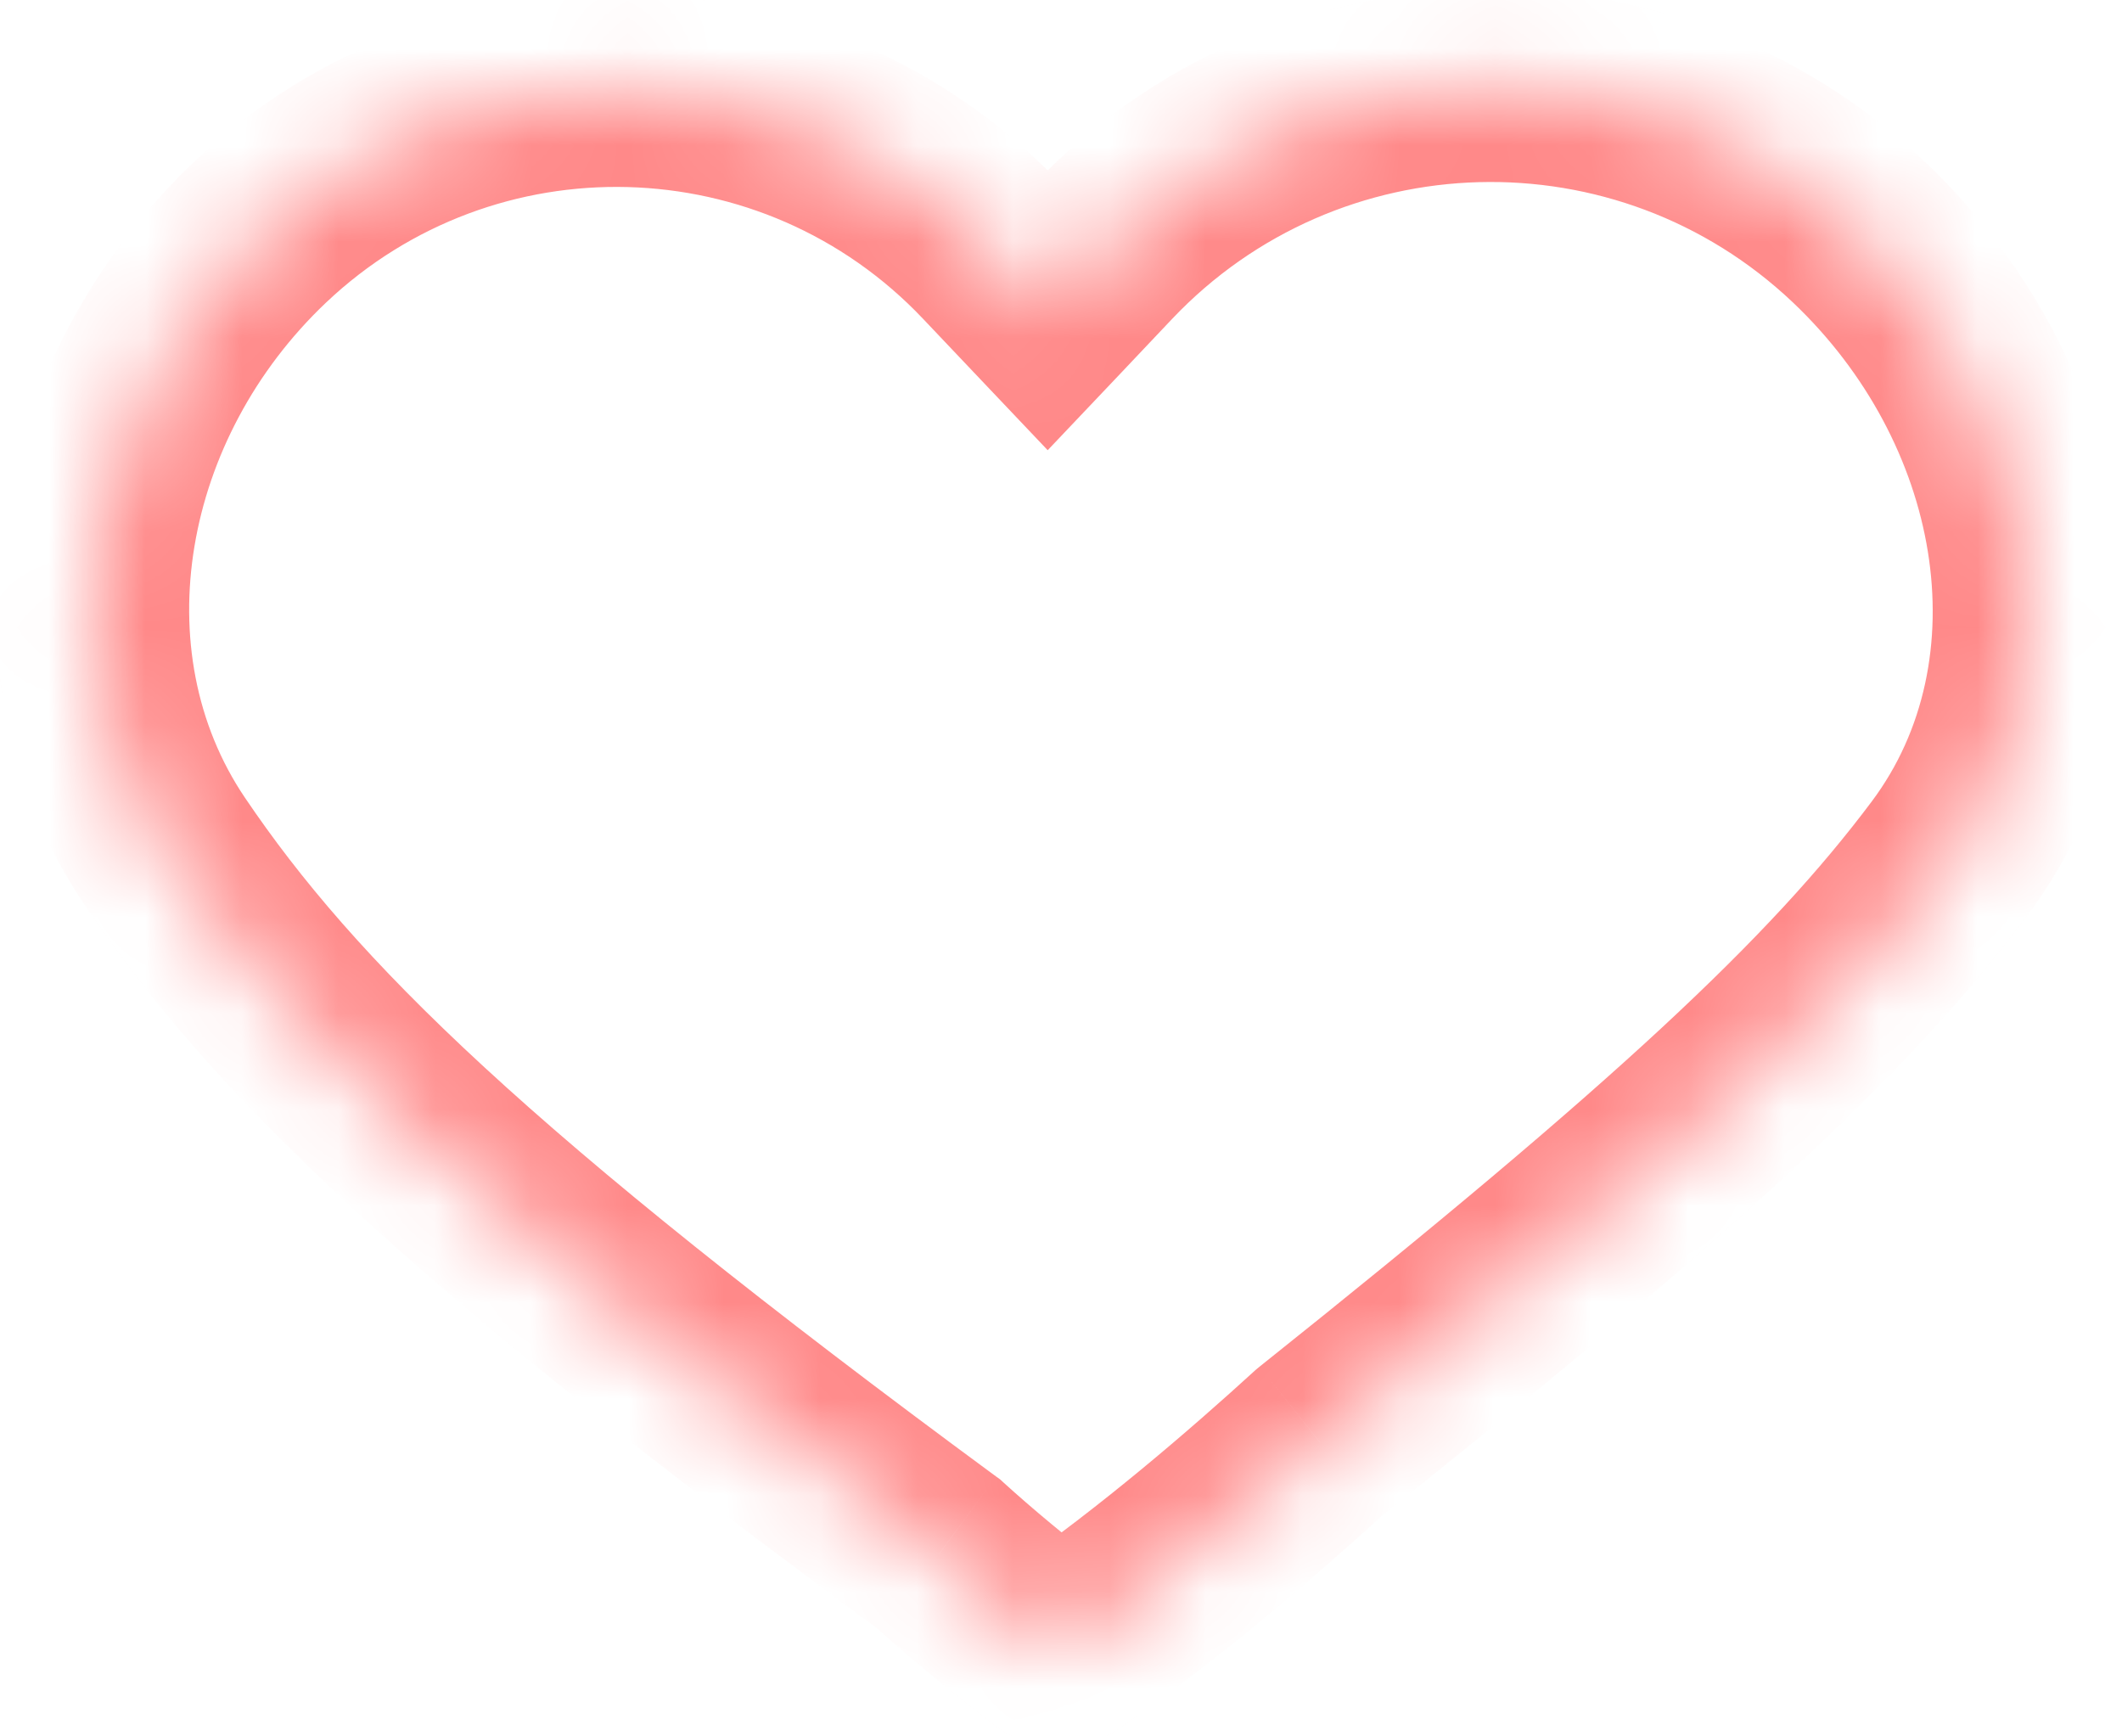 <svg width="22" height="18" viewBox="0 0 22 18" fill="none" xmlns="http://www.w3.org/2000/svg">
<mask id="path-1-inside-1_2974_1651" fill="white">
<path fill-rule="evenodd" clip-rule="evenodd" d="M20.206 8.908C21.693 6.923 21.076 4.117 19.276 2.41C17.05 0.3 13.535 0.394 11.425 2.619L10.862 3.214L10.295 2.616C8.251 0.46 4.847 0.369 2.691 2.413C0.929 4.083 0.351 6.82 1.712 8.831C2.946 10.655 4.83 12.501 9.735 16.111C10.045 16.394 10.431 16.716 10.919 17.092C10.953 17.119 11.001 17.121 11.037 17.096C12.027 16.411 13.011 15.562 13.682 14.949C17.389 11.993 19.073 10.419 20.206 8.908Z" fill="#FF8989"/>
</mask>
<path d="M19.276 2.41L19.964 1.684V1.684L19.276 2.41ZM20.206 8.908L21.006 9.508V9.508L20.206 8.908ZM11.425 2.619L10.7 1.931V1.931L11.425 2.619ZM10.862 3.214L10.136 3.902L10.862 4.667L11.588 3.902L10.862 3.214ZM10.295 2.616L9.569 3.304L10.295 2.616ZM2.691 2.413L2.003 1.687L2.691 2.413ZM1.712 8.831L2.54 8.27H2.54L1.712 8.831ZM9.735 16.111L10.408 15.372L10.369 15.336L10.327 15.306L9.735 16.111ZM10.919 17.092L11.529 16.3L11.529 16.3L10.919 17.092ZM11.037 17.096L10.468 16.274L10.468 16.274L11.037 17.096ZM13.682 14.949L13.059 14.167L13.033 14.188L13.008 14.21L13.682 14.949ZM18.588 3.135C20.128 4.596 20.507 6.839 19.405 8.309L21.006 9.508C22.88 7.007 22.024 3.637 19.964 1.684L18.588 3.135ZM12.151 3.307C13.881 1.482 16.763 1.406 18.588 3.135L19.964 1.684C17.337 -0.806 13.19 -0.695 10.7 1.931L12.151 3.307ZM11.588 3.902L12.151 3.307L10.7 1.931L10.136 2.526L11.588 3.902ZM9.569 3.304L10.136 3.902L11.588 2.526L11.021 1.928L9.569 3.304ZM3.379 3.138C5.134 1.475 7.906 1.549 9.569 3.304L11.021 1.928C8.597 -0.629 4.56 -0.737 2.003 1.687L3.379 3.138ZM2.54 8.27C1.51 6.748 1.894 4.547 3.379 3.138L2.003 1.687C-0.035 3.62 -0.807 6.891 0.884 9.391L2.54 8.27ZM10.327 15.306C5.437 11.706 3.672 9.944 2.54 8.27L0.884 9.391C2.22 11.366 4.223 13.296 9.142 16.916L10.327 15.306ZM11.529 16.3C11.058 15.937 10.694 15.632 10.408 15.372L9.061 16.85C9.396 17.155 9.803 17.495 10.309 17.885L11.529 16.3ZM10.468 16.274C10.807 16.039 11.235 16.073 11.529 16.3L10.309 17.885C10.671 18.163 11.196 18.202 11.606 17.919L10.468 16.274ZM13.008 14.21C12.35 14.811 11.405 15.626 10.468 16.274L11.606 17.919C12.65 17.197 13.671 16.313 14.356 15.688L13.008 14.21ZM19.405 8.309C18.358 9.707 16.765 11.211 13.059 14.167L14.306 15.731C18.012 12.775 19.789 11.132 21.006 9.508L19.405 8.309Z" fill="#FF8989" mask="url(#path-1-inside-1_2974_1651)"/>
</svg>

